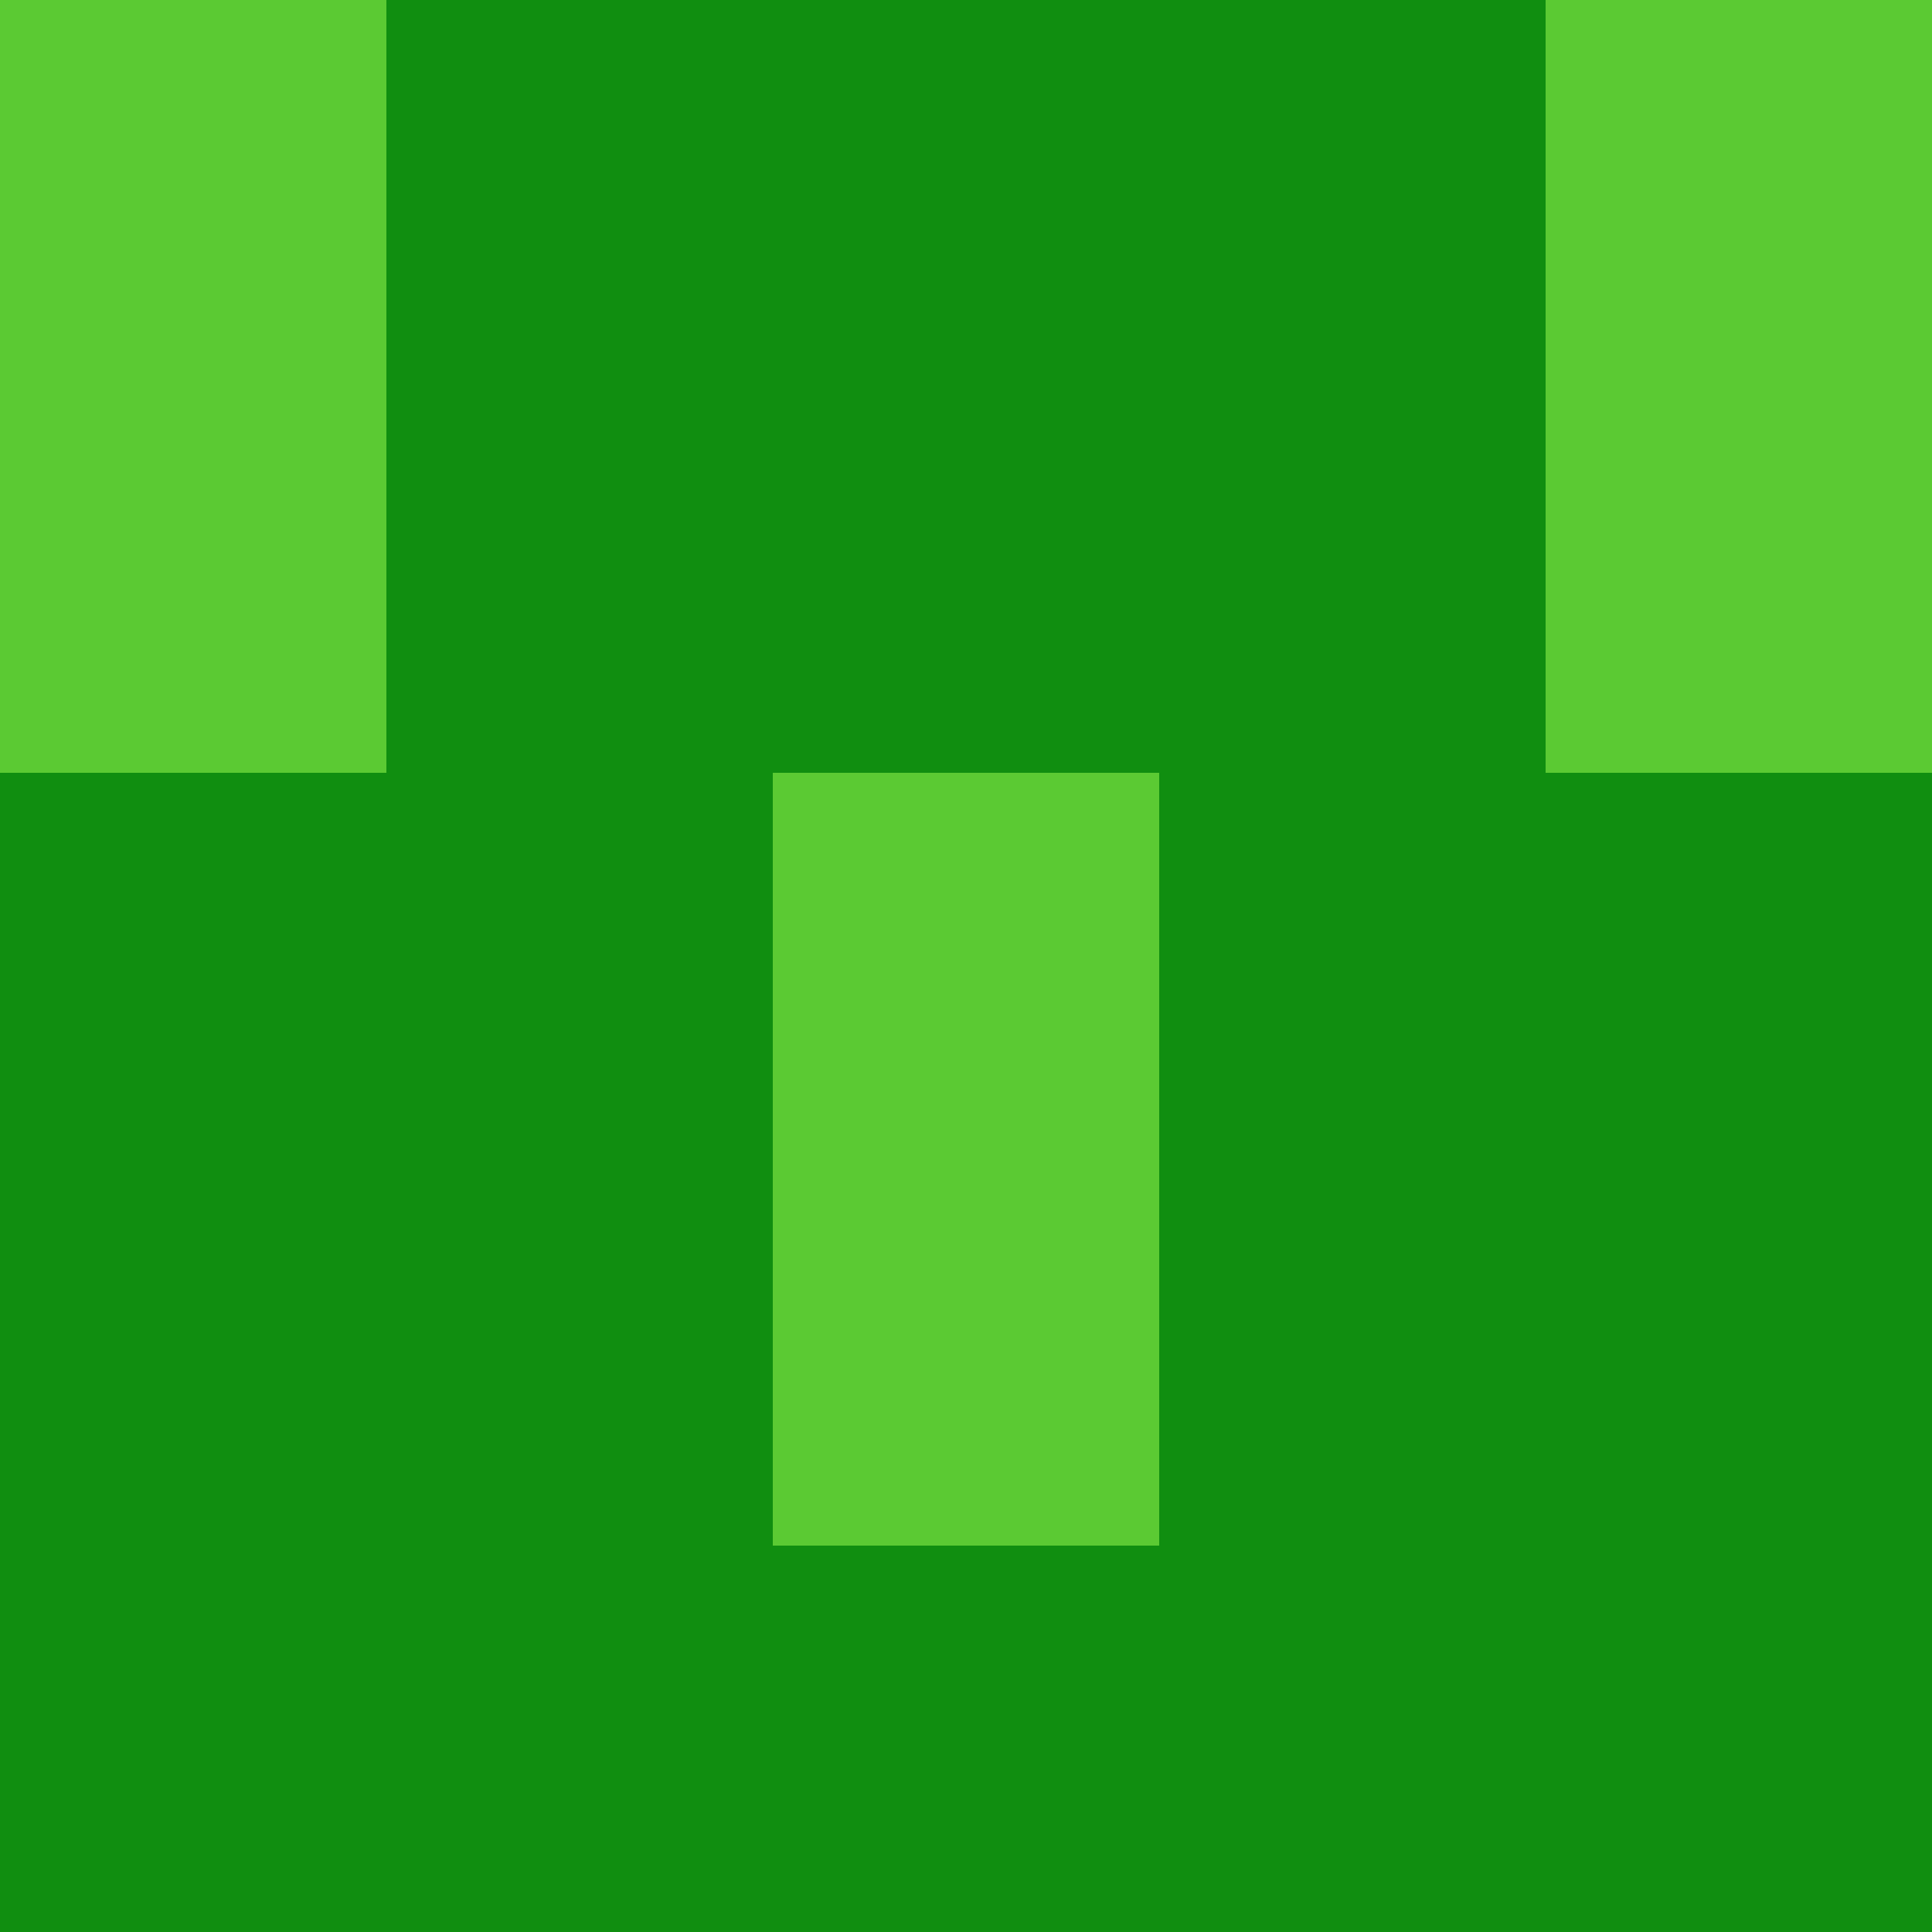<?xml version="1.0" encoding="utf-8"?>
<!DOCTYPE svg PUBLIC "-//W3C//DTD SVG 20010904//EN"
        "http://www.w3.org/TR/2001/REC-SVG-20010904/DTD/svg10.dtd">

<svg width="400" height="400" viewBox="0 0 5 5"
    xmlns="http://www.w3.org/2000/svg"
    xmlns:xlink="http://www.w3.org/1999/xlink">
            <rect x="0" y="0" width="1" height="1" fill="#5BCA33" />
        <rect x="0" y="1" width="1" height="1" fill="#5BCA33" />
        <rect x="0" y="2" width="1" height="1" fill="#108E10" />
        <rect x="0" y="3" width="1" height="1" fill="#108E10" />
        <rect x="0" y="4" width="1" height="1" fill="#108E10" />
                <rect x="1" y="0" width="1" height="1" fill="#108E10" />
        <rect x="1" y="1" width="1" height="1" fill="#108E10" />
        <rect x="1" y="2" width="1" height="1" fill="#108E10" />
        <rect x="1" y="3" width="1" height="1" fill="#108E10" />
        <rect x="1" y="4" width="1" height="1" fill="#108E10" />
                <rect x="2" y="0" width="1" height="1" fill="#108E10" />
        <rect x="2" y="1" width="1" height="1" fill="#108E10" />
        <rect x="2" y="2" width="1" height="1" fill="#5BCA33" />
        <rect x="2" y="3" width="1" height="1" fill="#5BCA33" />
        <rect x="2" y="4" width="1" height="1" fill="#108E10" />
                <rect x="3" y="0" width="1" height="1" fill="#108E10" />
        <rect x="3" y="1" width="1" height="1" fill="#108E10" />
        <rect x="3" y="2" width="1" height="1" fill="#108E10" />
        <rect x="3" y="3" width="1" height="1" fill="#108E10" />
        <rect x="3" y="4" width="1" height="1" fill="#108E10" />
                <rect x="4" y="0" width="1" height="1" fill="#5BCA33" />
        <rect x="4" y="1" width="1" height="1" fill="#5BCA33" />
        <rect x="4" y="2" width="1" height="1" fill="#108E10" />
        <rect x="4" y="3" width="1" height="1" fill="#108E10" />
        <rect x="4" y="4" width="1" height="1" fill="#108E10" />
        
</svg>


